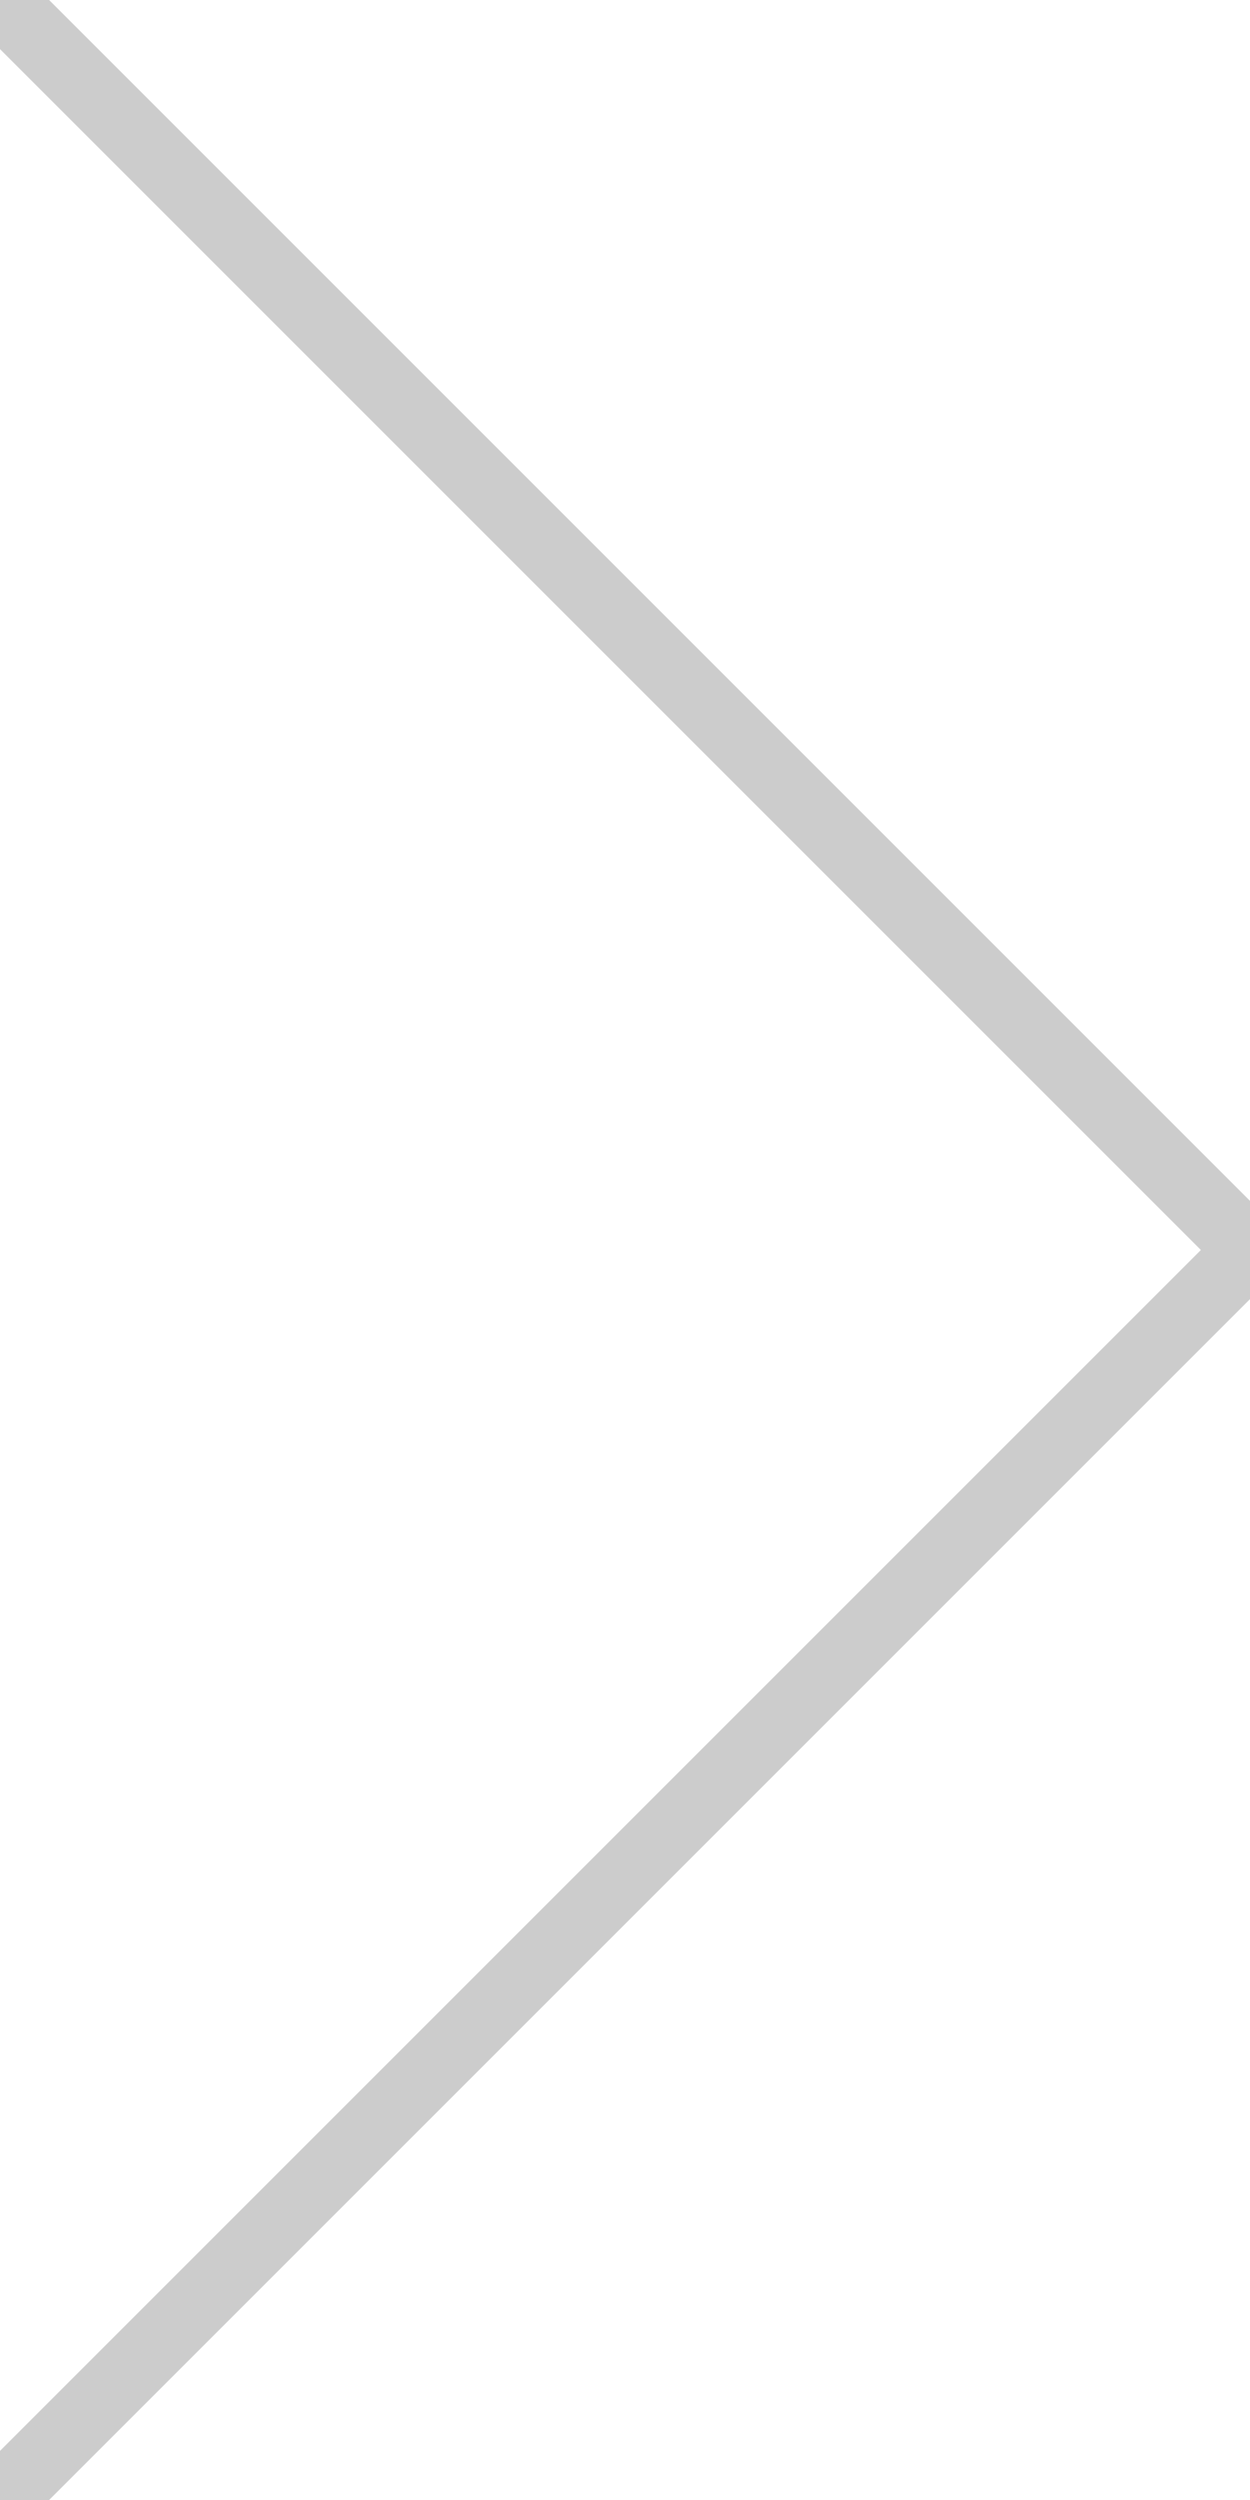 <?xml version="1.0" standalone="no"?>
<!DOCTYPE svg PUBLIC "-//W3C//DTD SVG 1.1//EN" "http://www.w3.org/Graphics/SVG/1.1/DTD/svg11.dtd">
<svg version="1.1" id="Layer_1" xmlns="http://www.w3.org/2000/svg" xmlns:xlink="http://www.w3.org/1999/xlink" x="0px" y="0px" width="18px" height="36px" viewBox="0 0 18 36" xml:space="preserve">
<path stroke="#ccc" fill-opacity="0" d="M -1 -1 L 18 18 L -1 37" />
</svg>
